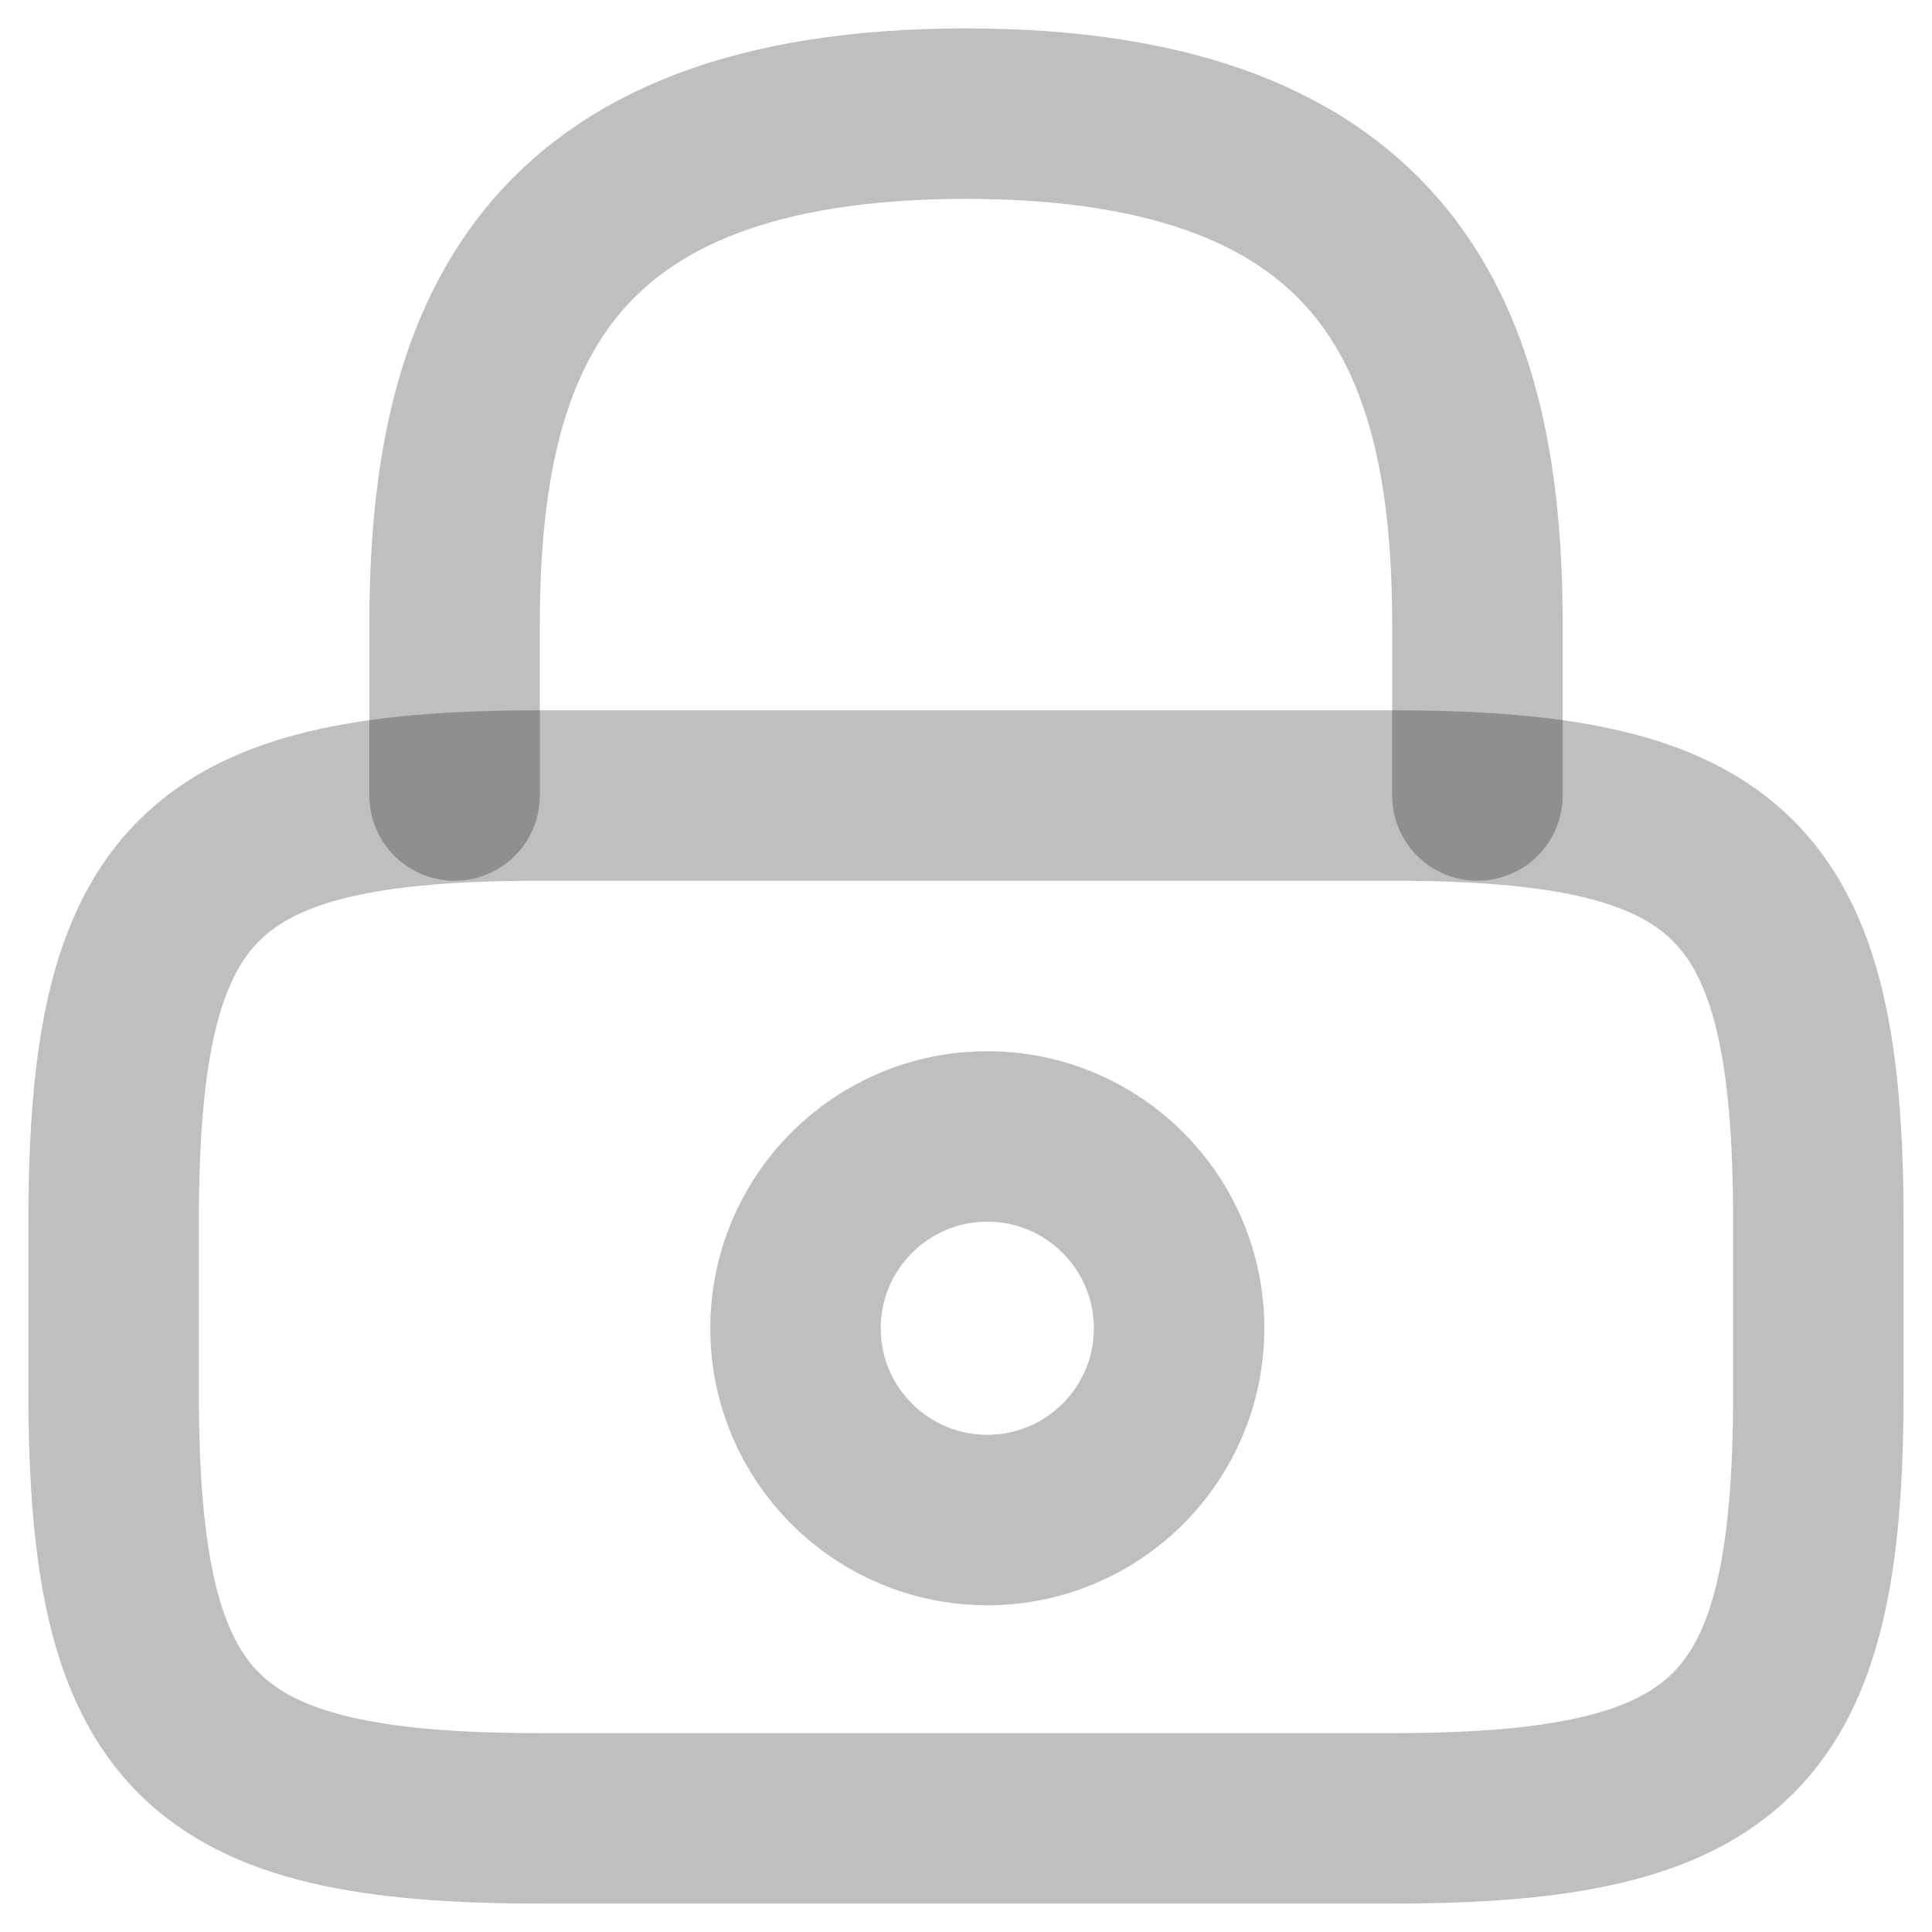 <svg width="17" height="17" viewBox="0 0 17 17" fill="none" xmlns="http://www.w3.org/2000/svg">
<g id="Group 7">
<path id="Vector" d="M4 7V5.5C4 3.018 4.75 1 8.5 1C12.25 1 13 3.018 13 5.5V7" stroke="black" stroke-opacity="0.25" stroke-width="1.5" stroke-linecap="round" stroke-linejoin="round"/>
<path id="Vector_2" d="M12.25 16H4.75C1.75 16 1 15.25 1 12.25V10.75C1 7.75 1.75 7 4.75 7H12.25C15.25 7 16 7.75 16 10.75V12.25C16 15.25 15.25 16 12.25 16Z" stroke="black" stroke-opacity="0.25" stroke-width="1.5" stroke-linecap="round" stroke-linejoin="round"/>
<path id="Vector_3" d="M8.688 13.375C9.619 13.375 10.375 12.62 10.375 11.688C10.375 10.755 9.619 10 8.688 10C7.756 10 7 10.755 7 11.688C7 12.62 7.756 13.375 8.688 13.375Z" stroke="black" stroke-opacity="0.25" stroke-width="1.5" stroke-linecap="round" stroke-linejoin="round"/>
</g>
</svg>
